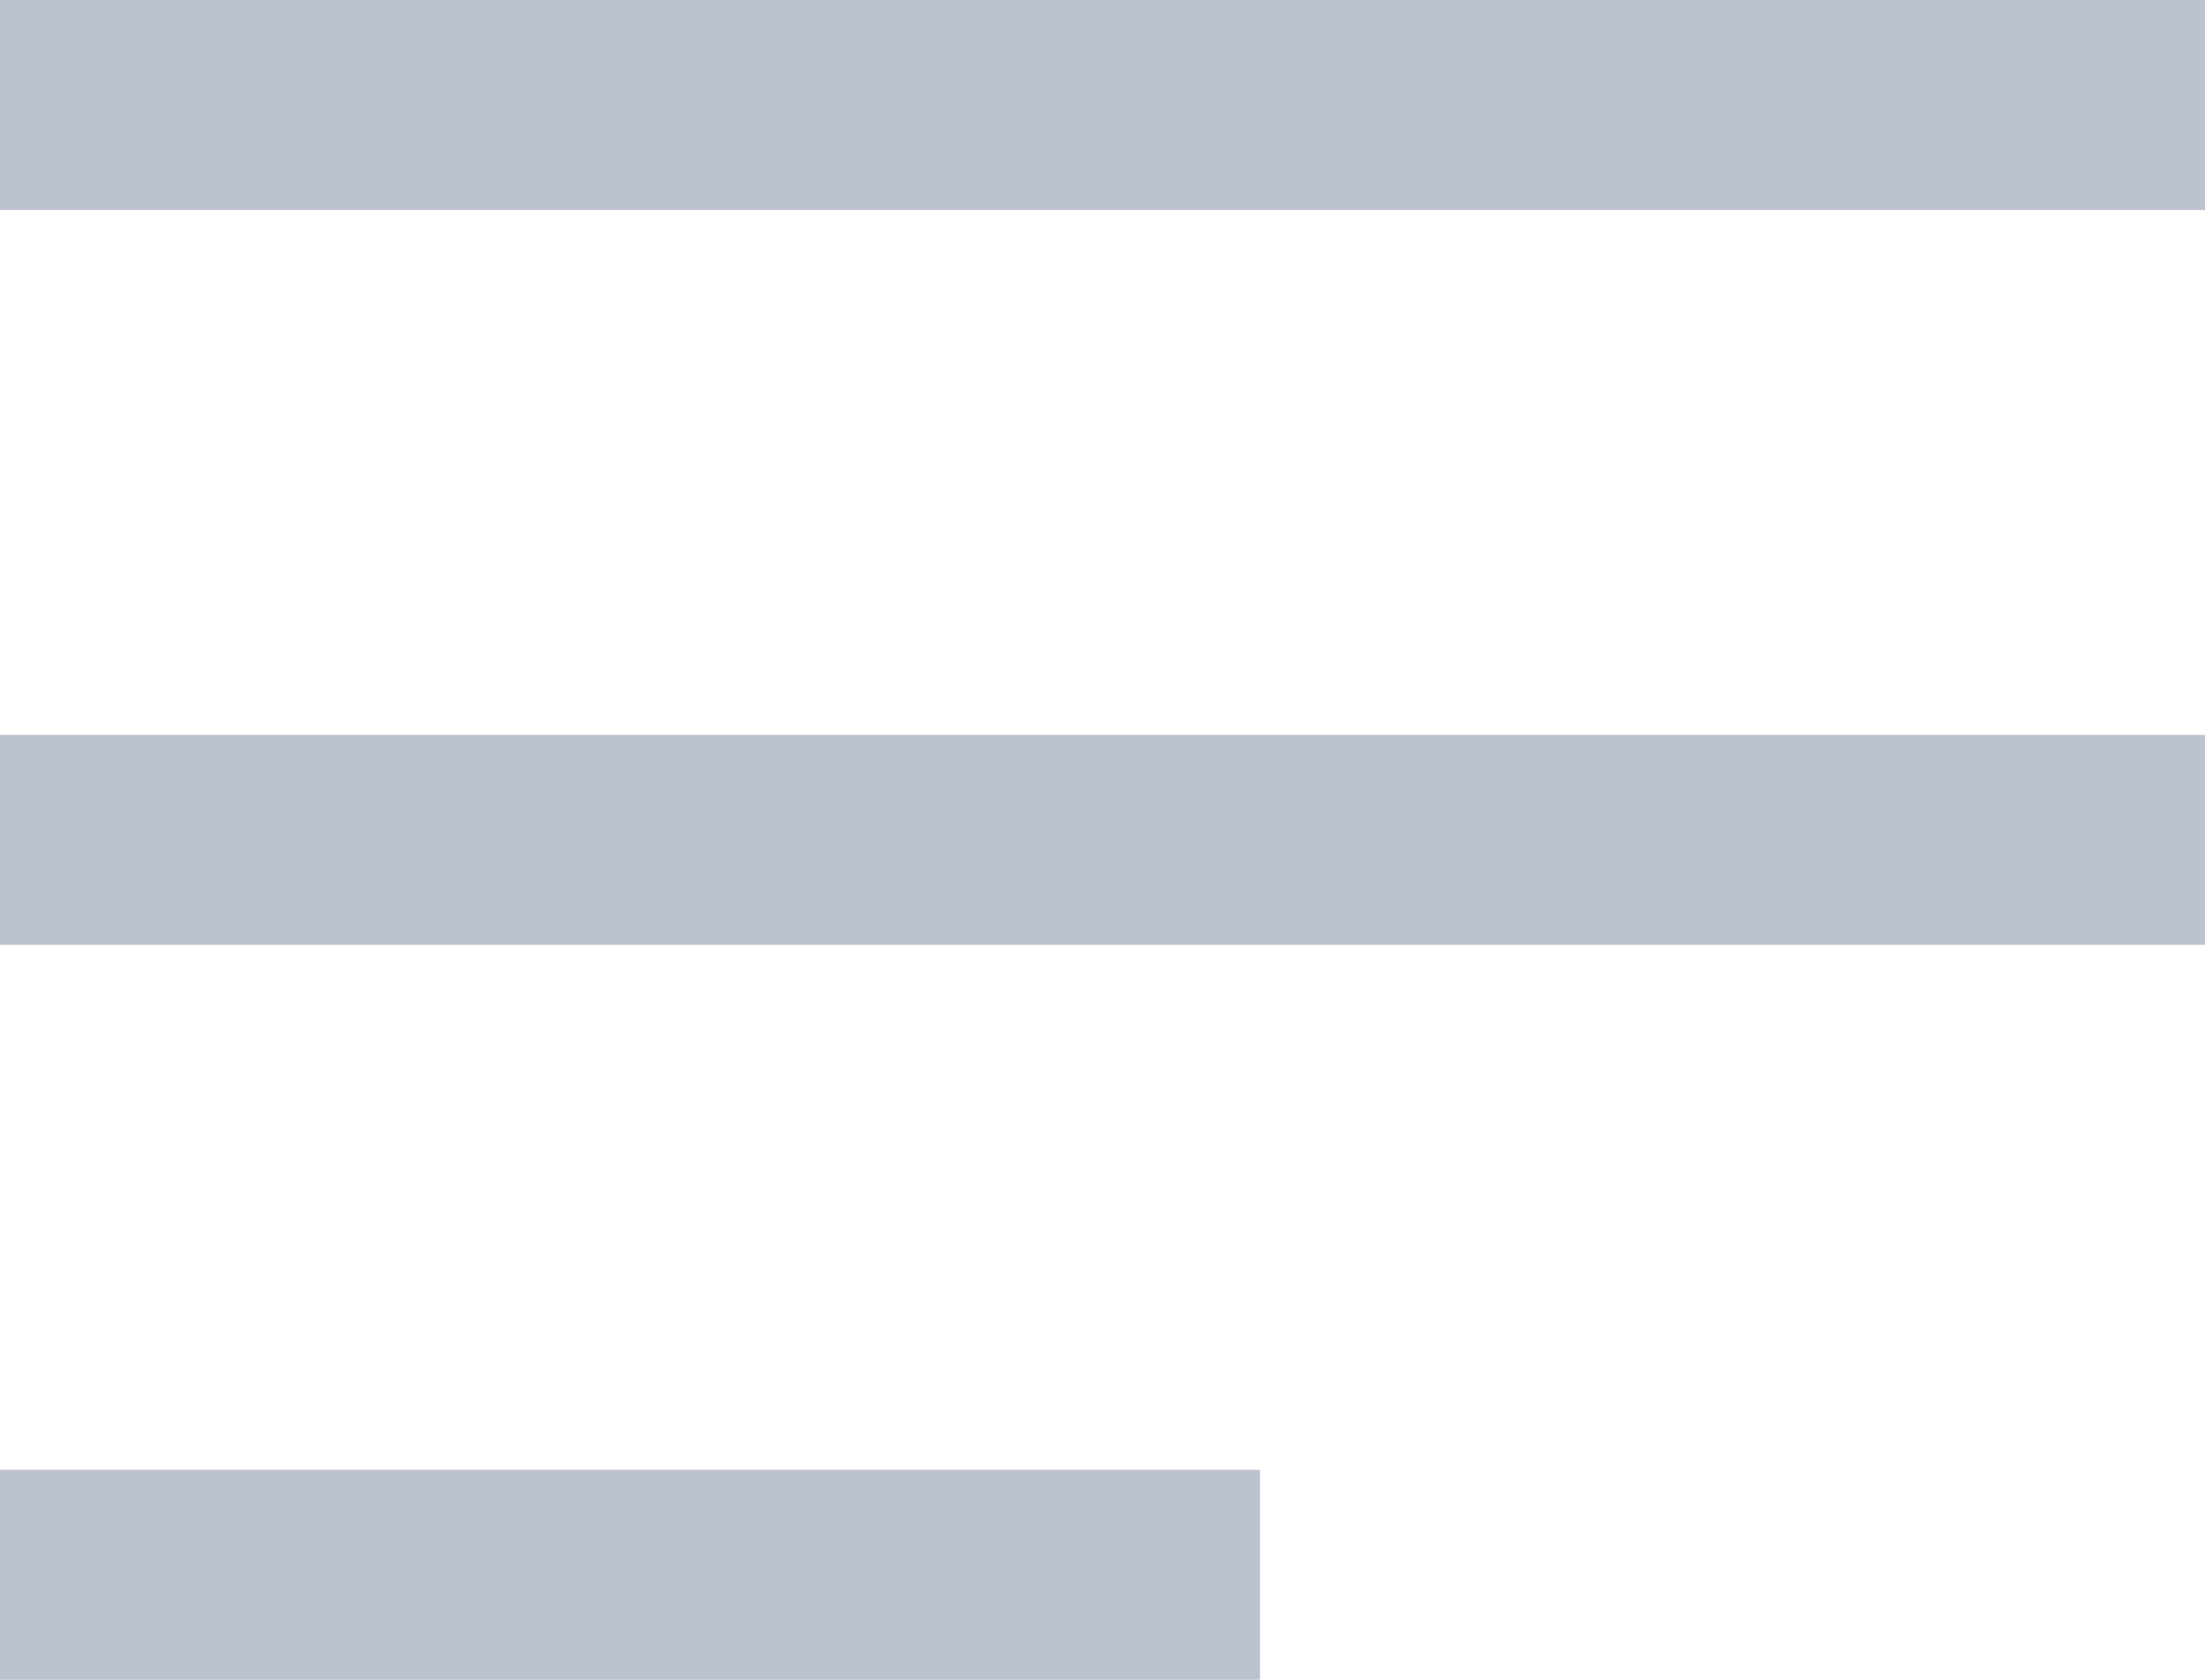 
<svg width="21px" height="16px" viewBox="0 0 21 16" version="1.1" xmlns="http://www.w3.org/2000/svg" xmlns:xlink="http://www.w3.org/1999/xlink">
    <!-- Generator: Sketch 50.2 (55047) - http://www.bohemiancoding.com/sketch -->
    <desc>Created with Sketch.</desc>
    <defs></defs>
    <g id="Symbols" stroke="none" stroke-width="1" fill="none" fill-rule="evenodd">
        <g id="Dsk-logo-expanded" transform="translate(-145, -32)" fill="#BDC2CF">
            <g id="Logo-expanded-nav">
                <path d="M145,32 L166,32 L166,34 L145,34 L145,32 Z M145,39 L166,39 L166,41 L145,41 L145,39 Z M145,46 L157,46 L157,48 L145,48 L145,46 Z" id="Combined-shape-19"></path>
            </g>
        </g>
    </g>
</svg>